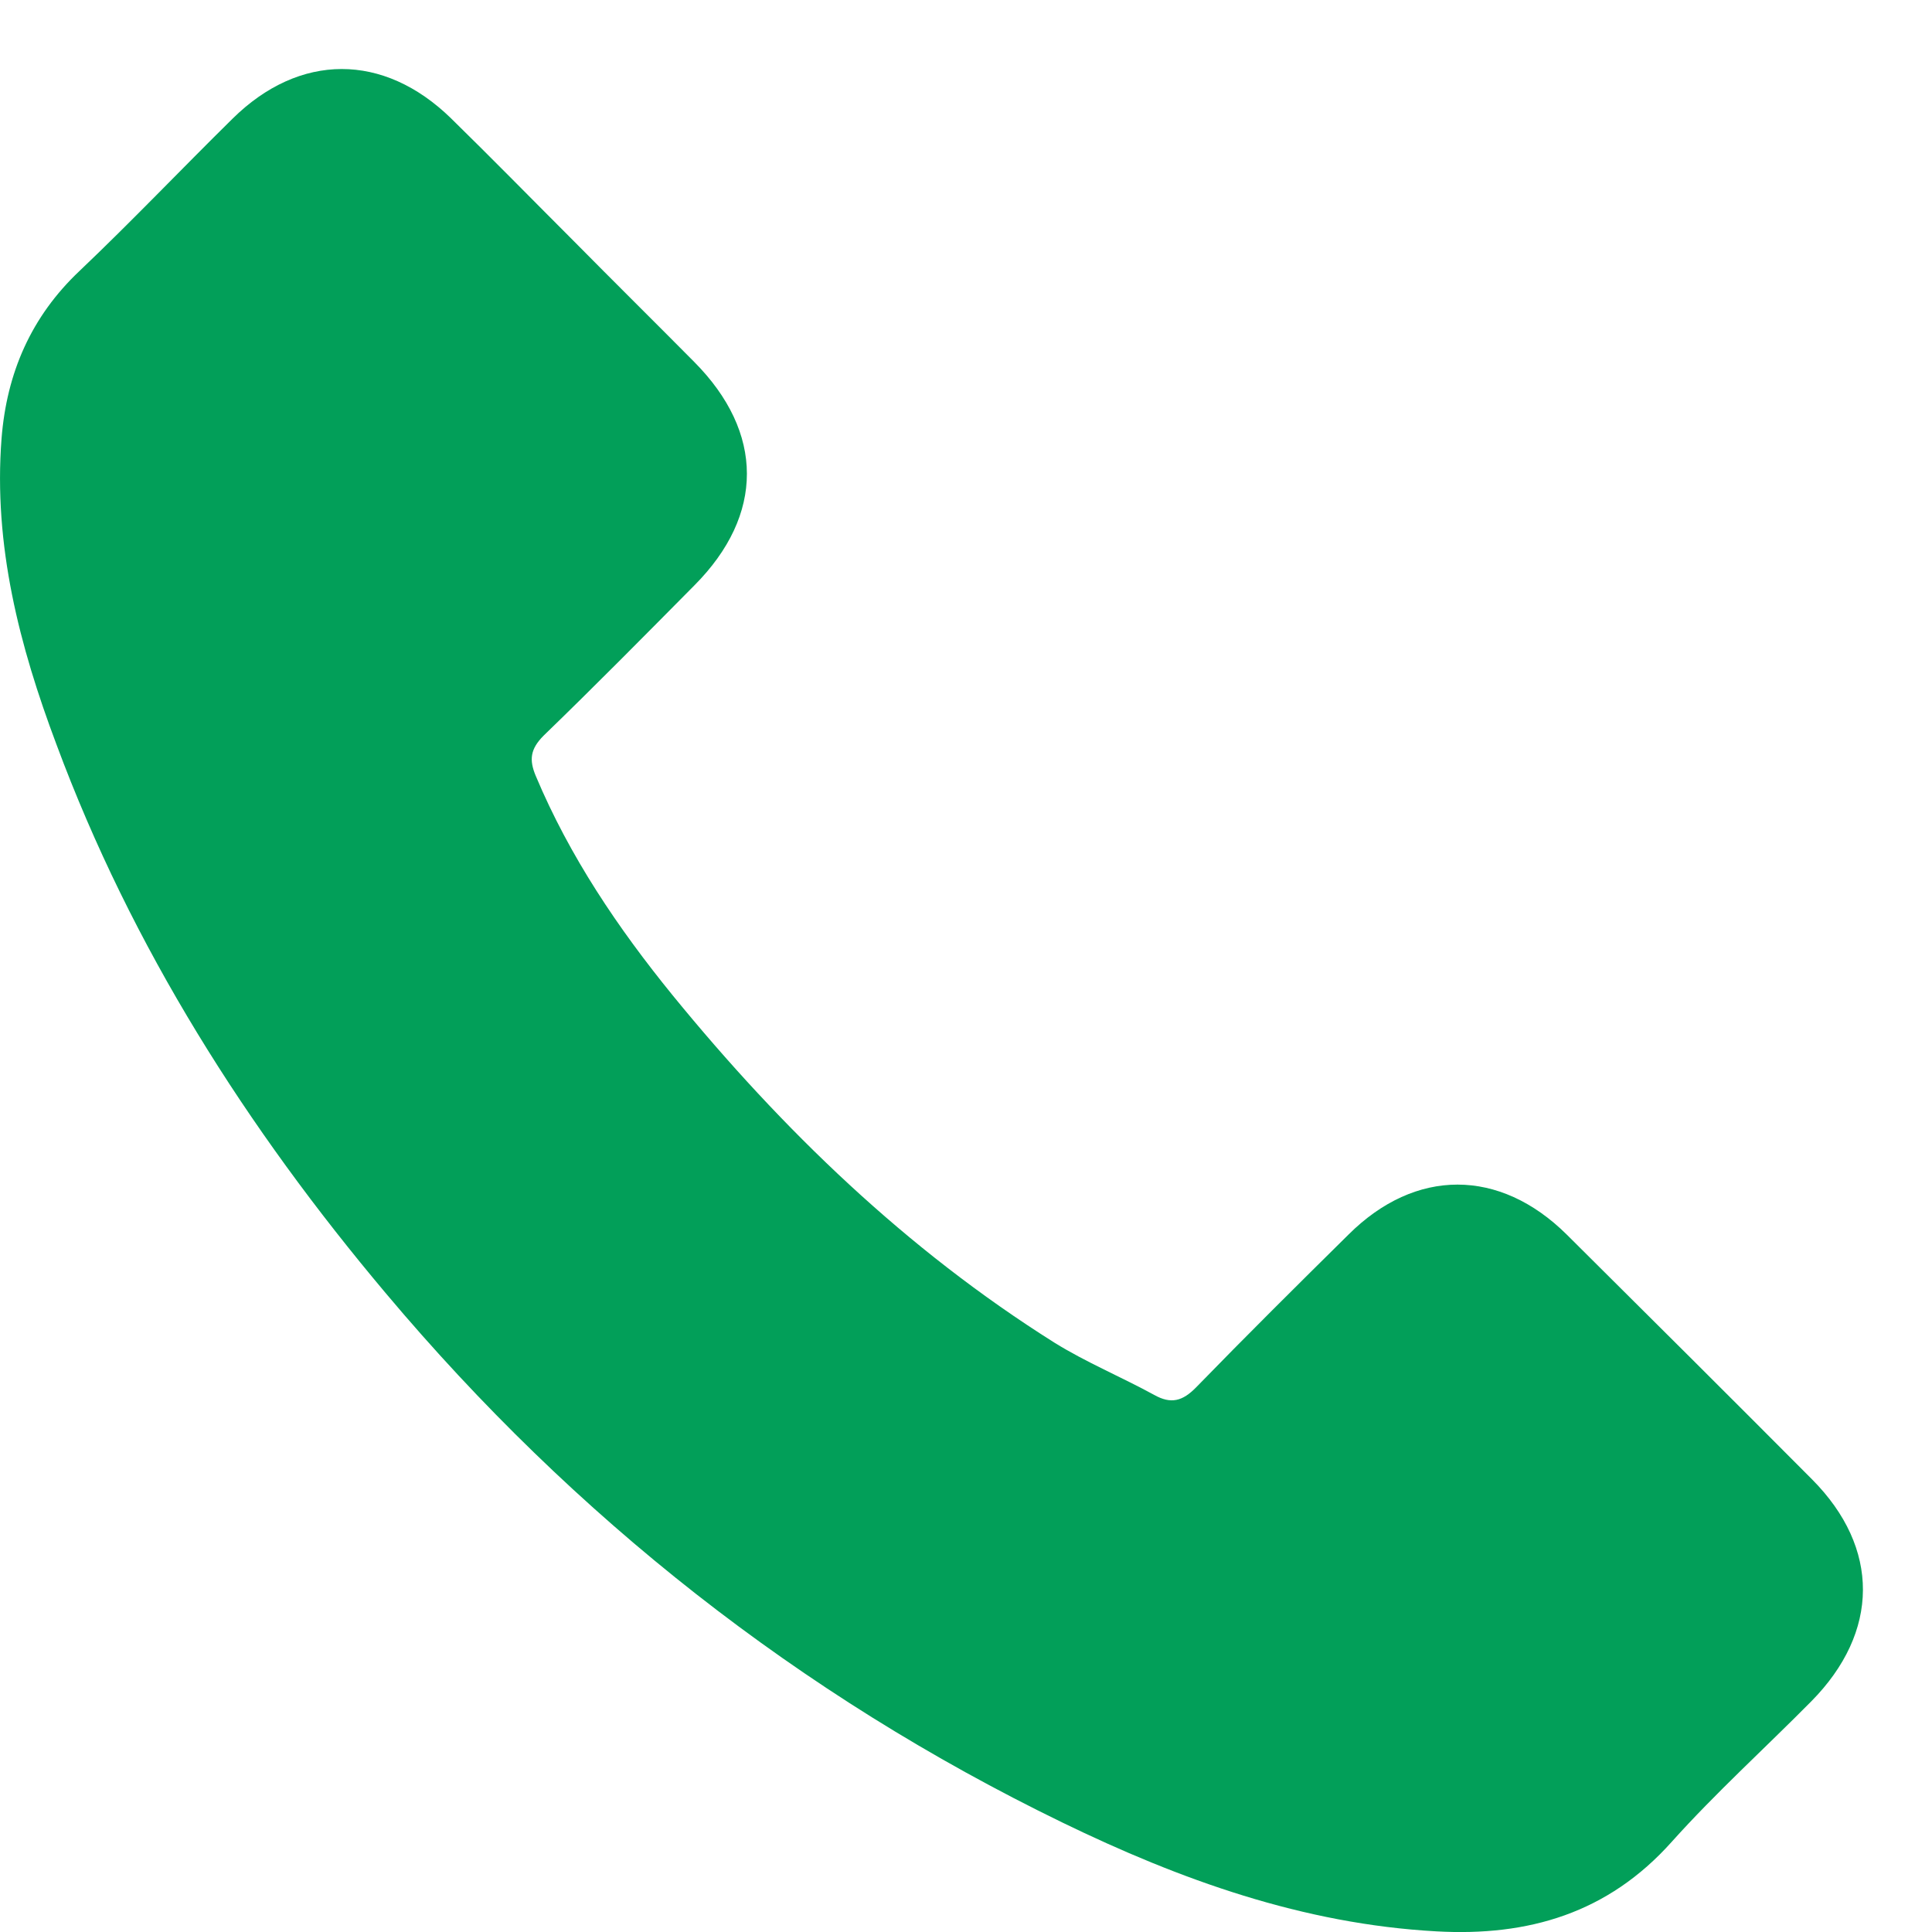 <svg width="15" height="15" viewBox="0 0 15 15" fill="none" xmlns="http://www.w3.org/2000/svg">
<path d="M12.164 9.585C11.642 9.068 10.989 9.068 10.47 9.585C10.073 9.977 9.677 10.37 9.288 10.77C9.181 10.88 9.091 10.903 8.961 10.83C8.705 10.69 8.432 10.577 8.186 10.424C7.037 9.701 6.075 8.772 5.222 7.727C4.799 7.207 4.423 6.651 4.16 6.025C4.107 5.899 4.117 5.816 4.22 5.712C4.616 5.329 5.003 4.937 5.392 4.544C5.935 3.998 5.935 3.358 5.389 2.809C5.079 2.496 4.769 2.19 4.46 1.877C4.14 1.557 3.824 1.234 3.501 0.918C2.978 0.408 2.326 0.408 1.806 0.921C1.407 1.314 1.024 1.717 0.618 2.103C0.241 2.459 0.052 2.896 0.012 3.405C-0.052 4.234 0.151 5.016 0.438 5.779C1.024 7.357 1.916 8.759 2.998 10.044C4.46 11.782 6.205 13.157 8.246 14.149C9.164 14.595 10.117 14.938 11.152 14.995C11.865 15.035 12.484 14.855 12.98 14.299C13.32 13.92 13.703 13.573 14.062 13.21C14.595 12.671 14.598 12.018 14.069 11.486C13.436 10.85 12.8 10.217 12.164 9.585Z" fill="#029F59"/>
</svg>
